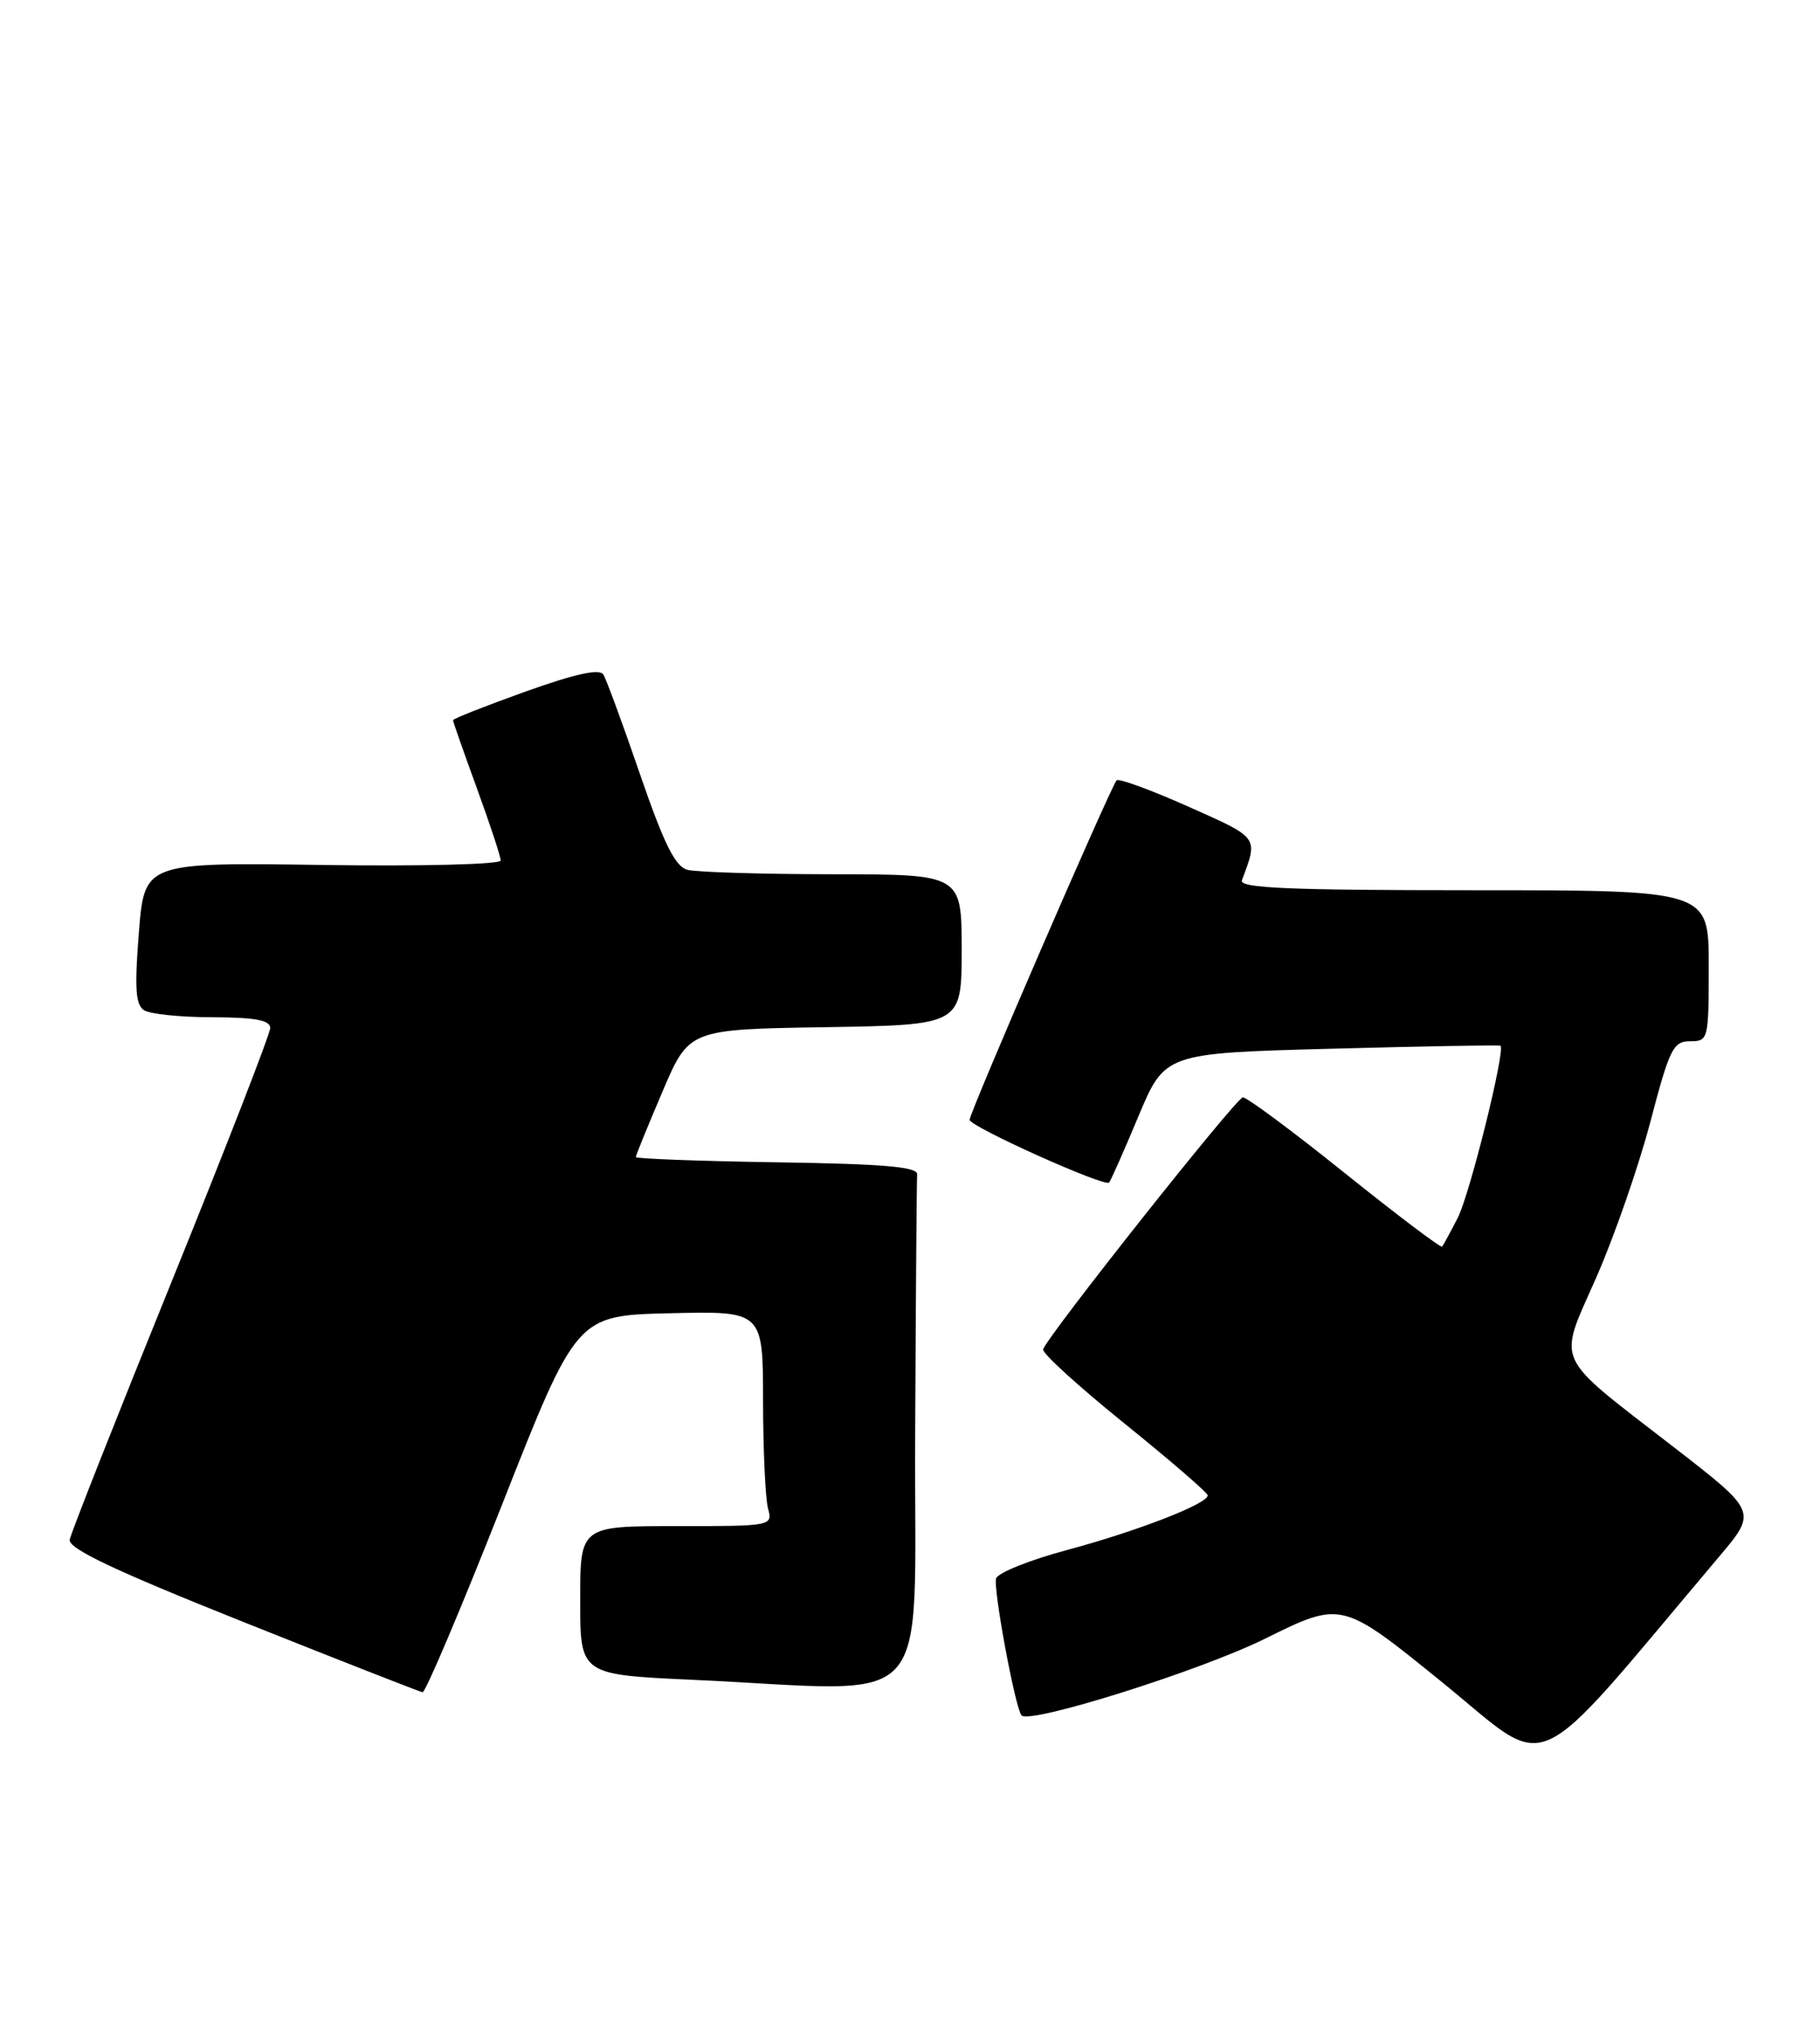<?xml version="1.0" encoding="UTF-8" standalone="no"?>
<!DOCTYPE svg PUBLIC "-//W3C//DTD SVG 1.1//EN" "http://www.w3.org/Graphics/SVG/1.1/DTD/svg11.dtd" >
<svg xmlns="http://www.w3.org/2000/svg" xmlns:xlink="http://www.w3.org/1999/xlink" version="1.1" viewBox="0 0 229 256">
 <g >
 <path fill="currentColor"
d=" M 216.30 195.85 C 221.08 190.19 221.08 190.19 210.79 182.21 C 195.20 170.13 195.98 171.83 200.88 160.65 C 203.15 155.47 206.20 146.68 207.66 141.12 C 210.07 131.93 210.53 131.00 212.66 131.00 C 214.95 131.00 215.00 130.80 215.00 121.50 C 215.00 112.00 215.00 112.00 185.39 112.00 C 162.12 112.00 155.89 111.73 156.26 110.75 C 158.32 105.25 158.48 105.47 149.52 101.48 C 144.83 99.39 140.77 97.90 140.50 98.17 C 139.79 98.88 122.00 139.95 122.00 140.88 C 122.00 141.73 138.97 149.36 139.55 148.78 C 139.74 148.59 141.40 144.85 143.23 140.47 C 146.57 132.50 146.57 132.50 167.53 131.94 C 179.06 131.63 188.63 131.46 188.79 131.56 C 189.47 131.99 184.96 150.18 183.43 153.19 C 182.50 155.01 181.61 156.65 181.45 156.84 C 181.29 157.02 175.78 152.86 169.21 147.59 C 162.64 142.31 156.87 138.03 156.38 138.06 C 155.54 138.11 131.83 168.02 131.25 169.76 C 131.09 170.22 135.68 174.40 141.44 179.05 C 147.20 183.70 151.93 187.78 151.96 188.13 C 152.03 189.17 143.03 192.66 134.17 195.03 C 129.59 196.26 125.61 197.85 125.34 198.57 C 124.91 199.67 127.73 214.87 128.53 215.81 C 129.51 216.97 151.05 210.19 159.16 206.17 C 168.82 201.39 168.82 201.39 181.49 211.67 C 195.50 223.03 192.01 224.61 216.30 195.85 Z  M 63.19 189.25 C 72.55 165.50 72.55 165.50 84.28 165.22 C 96.00 164.94 96.00 164.94 96.01 176.22 C 96.02 182.42 96.30 188.51 96.63 189.75 C 97.23 191.99 97.19 192.00 85.12 192.00 C 73.00 192.00 73.00 192.00 73.00 201.34 C 73.00 210.69 73.00 210.69 87.25 211.34 C 118.18 212.76 114.98 216.29 115.15 180.50 C 115.23 163.18 115.34 148.44 115.40 147.75 C 115.48 146.80 111.20 146.43 97.75 146.23 C 87.99 146.08 80.00 145.78 80.00 145.57 C 80.00 145.36 81.51 141.66 83.35 137.35 C 86.69 129.50 86.69 129.50 103.85 129.23 C 121.00 128.95 121.00 128.95 121.00 119.48 C 121.00 110.00 121.00 110.00 104.75 109.99 C 95.81 109.98 87.59 109.73 86.49 109.43 C 84.96 109.02 83.54 106.16 80.54 97.44 C 78.38 91.14 76.30 85.49 75.92 84.87 C 75.44 84.10 72.44 84.75 66.11 87.01 C 61.10 88.81 57.00 90.42 57.00 90.61 C 57.00 90.79 58.35 94.64 60.00 99.16 C 61.65 103.68 63.00 107.78 63.00 108.26 C 63.00 108.75 53.01 109.00 40.59 108.82 C 18.17 108.50 18.17 108.50 17.47 117.37 C 16.92 124.36 17.06 126.42 18.13 127.10 C 18.89 127.58 22.76 127.98 26.75 127.98 C 32.10 128.00 34.00 128.35 34.00 129.33 C 34.00 130.06 28.38 144.50 21.52 161.43 C 14.66 178.35 8.92 192.88 8.77 193.71 C 8.57 194.82 14.37 197.57 30.50 204.01 C 42.60 208.84 52.80 212.84 53.17 212.90 C 53.53 212.95 58.04 202.31 63.19 189.25 Z "/>
</g>
</svg>